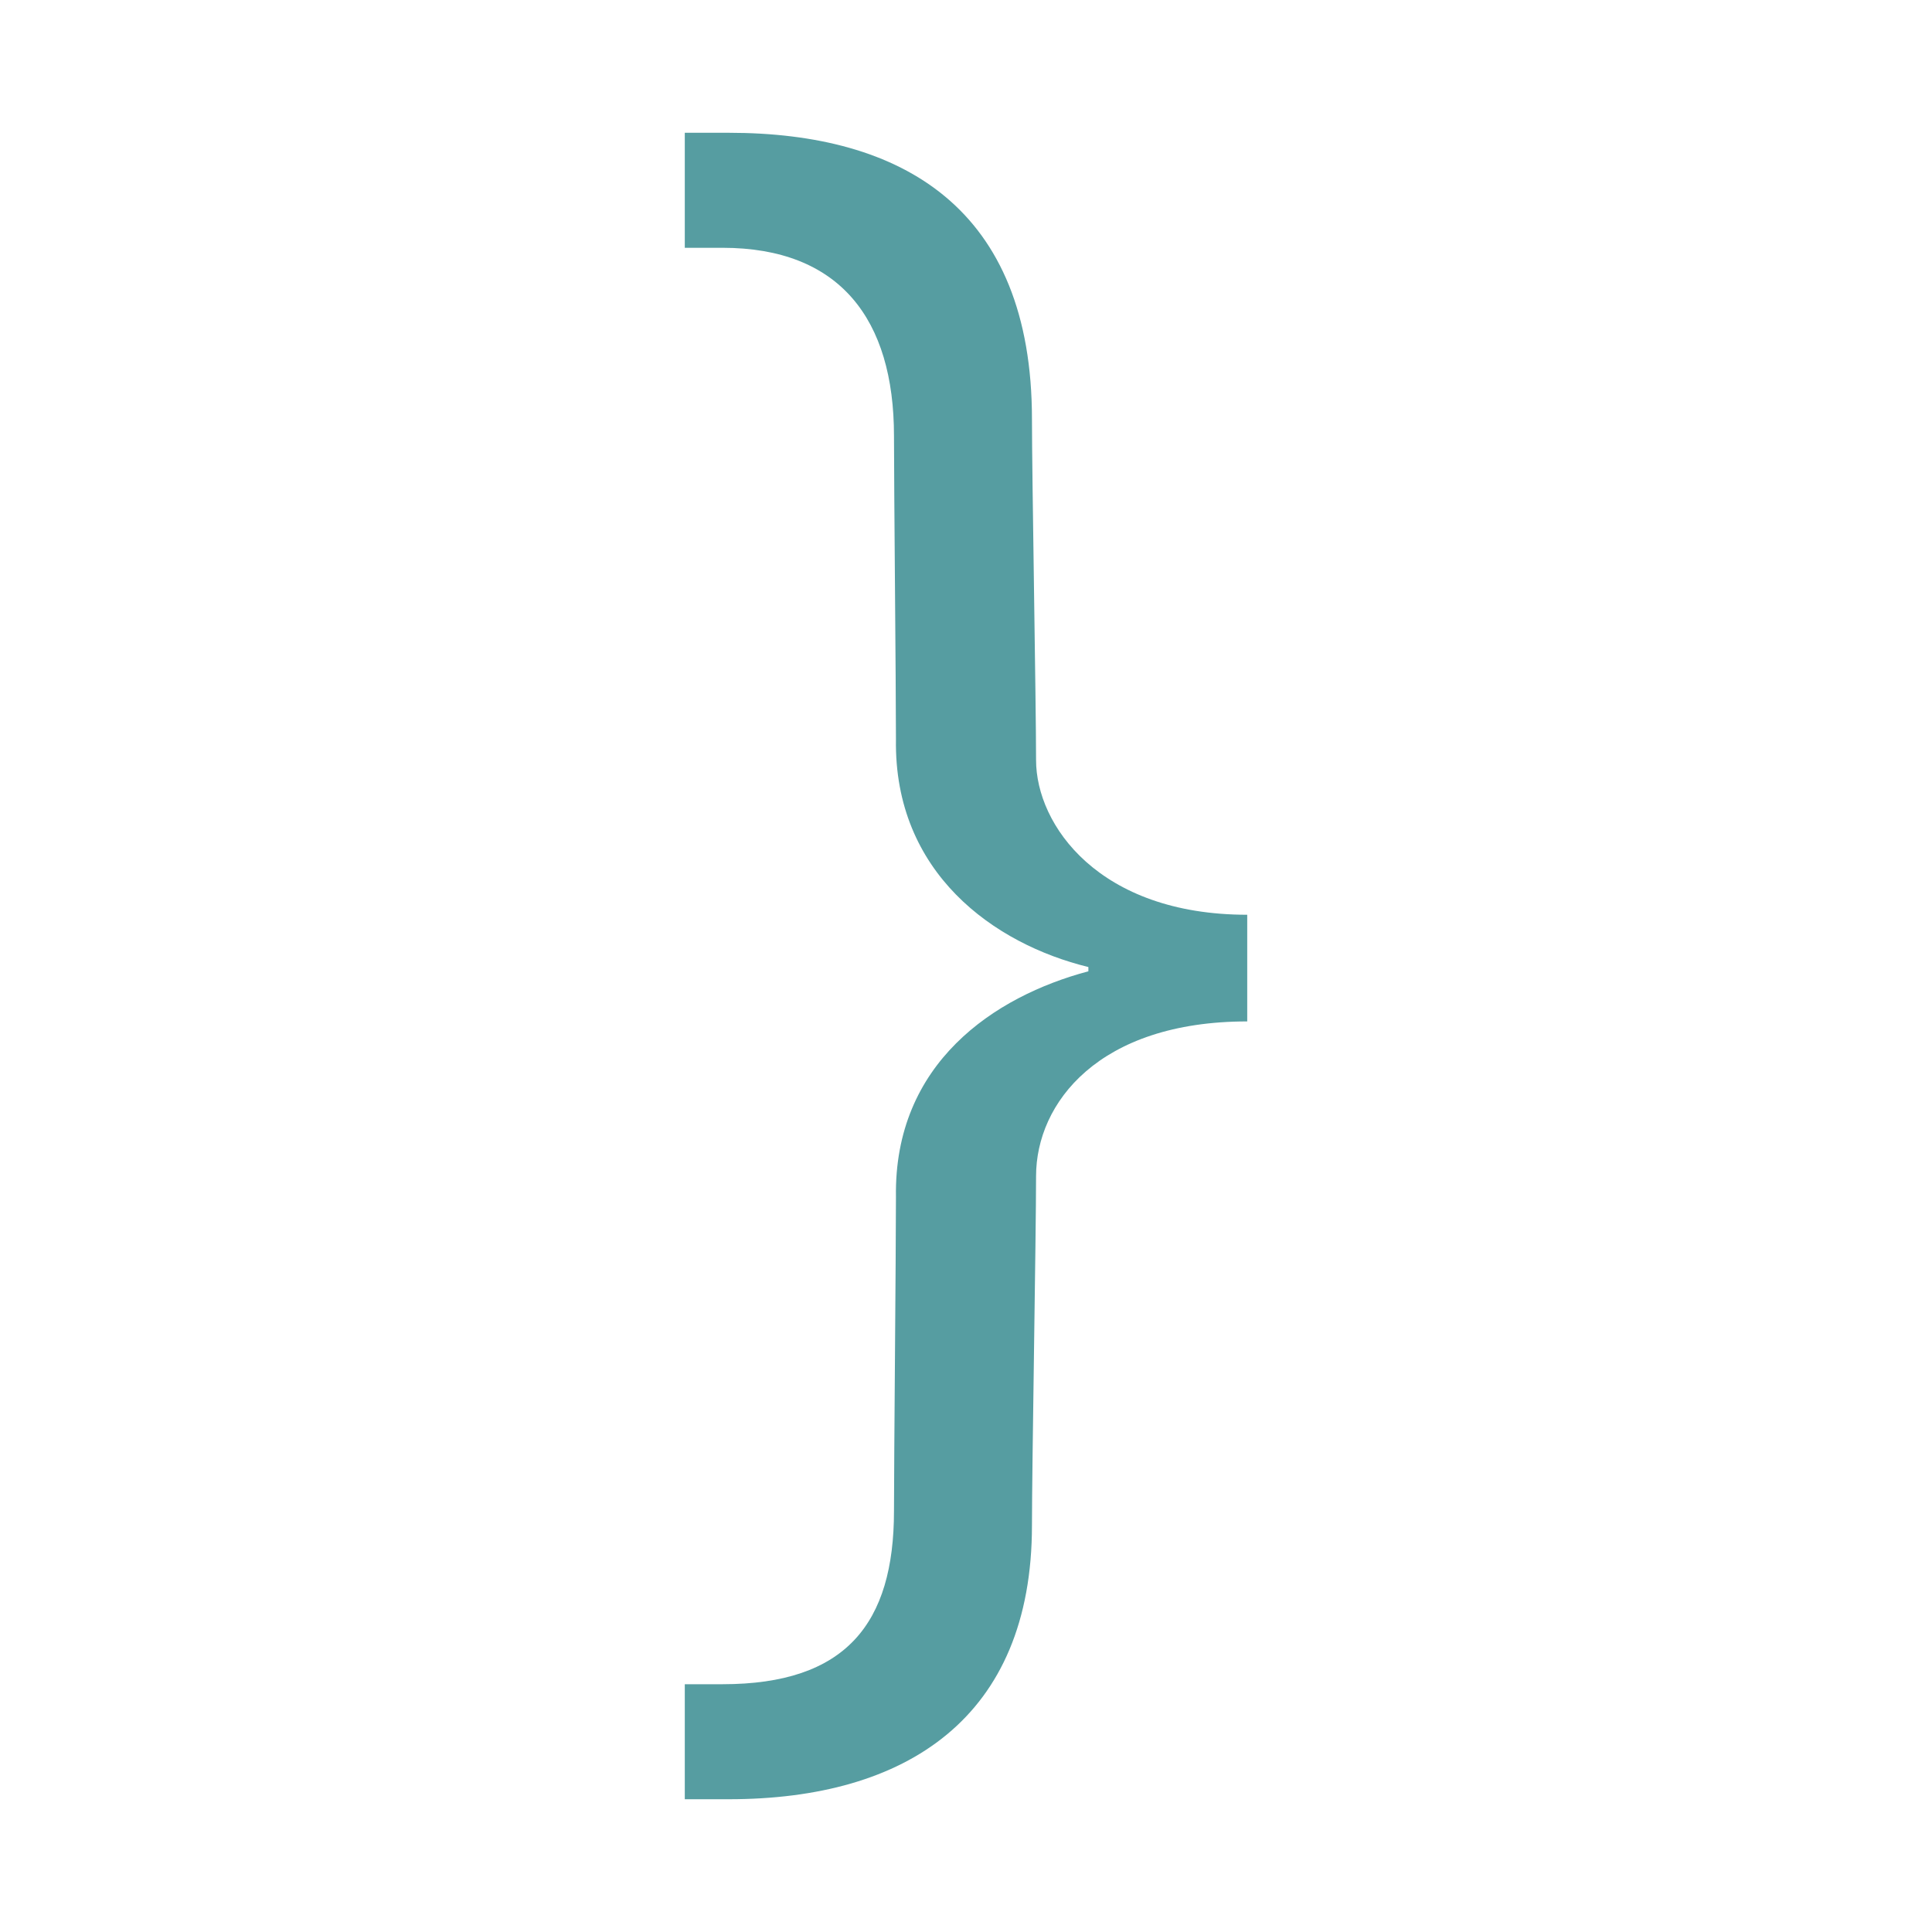 <svg height="128px" id="Layer_1" style="enable-background:new 0 0 128 128;" version="1.1"
     viewBox="0 0 128 128" width="128px" xml:space="preserve" xmlns="http://www.w3.org/2000/svg"
     xmlns:xlink="http://www.w3.org/1999/xlink"><path d="M82.632,67.672  c-9.837,0-13.99,5.402-13.99,10.253c0,3.874-0.272,19.254-0.272,23.135c0,12.74-8.314,18.144-20.09,18.144h-2.911v-7.62h2.494  c8.178,0,11.366-4.012,11.366-11.49c0-3.187,0.13-17.042,0.13-20.786c-0.141-8.866,6.513-13.299,12.749-14.957v-0.282  c-6.236-1.522-12.89-6.232-12.749-15.098c0-3.739-0.13-16.759-0.13-20.081c0-7.76-3.606-12.473-11.366-12.473h-2.494V8.797h2.911  c11.499,0,20.09,4.986,20.09,18.979c0,3.739,0.272,18.843,0.272,22.581c0,4.293,4.153,10.248,13.99,10.248V67.672z" style="fill:#569DA1;stroke-width:2.68;stroke-miterlimit:10;"/>
</svg>
